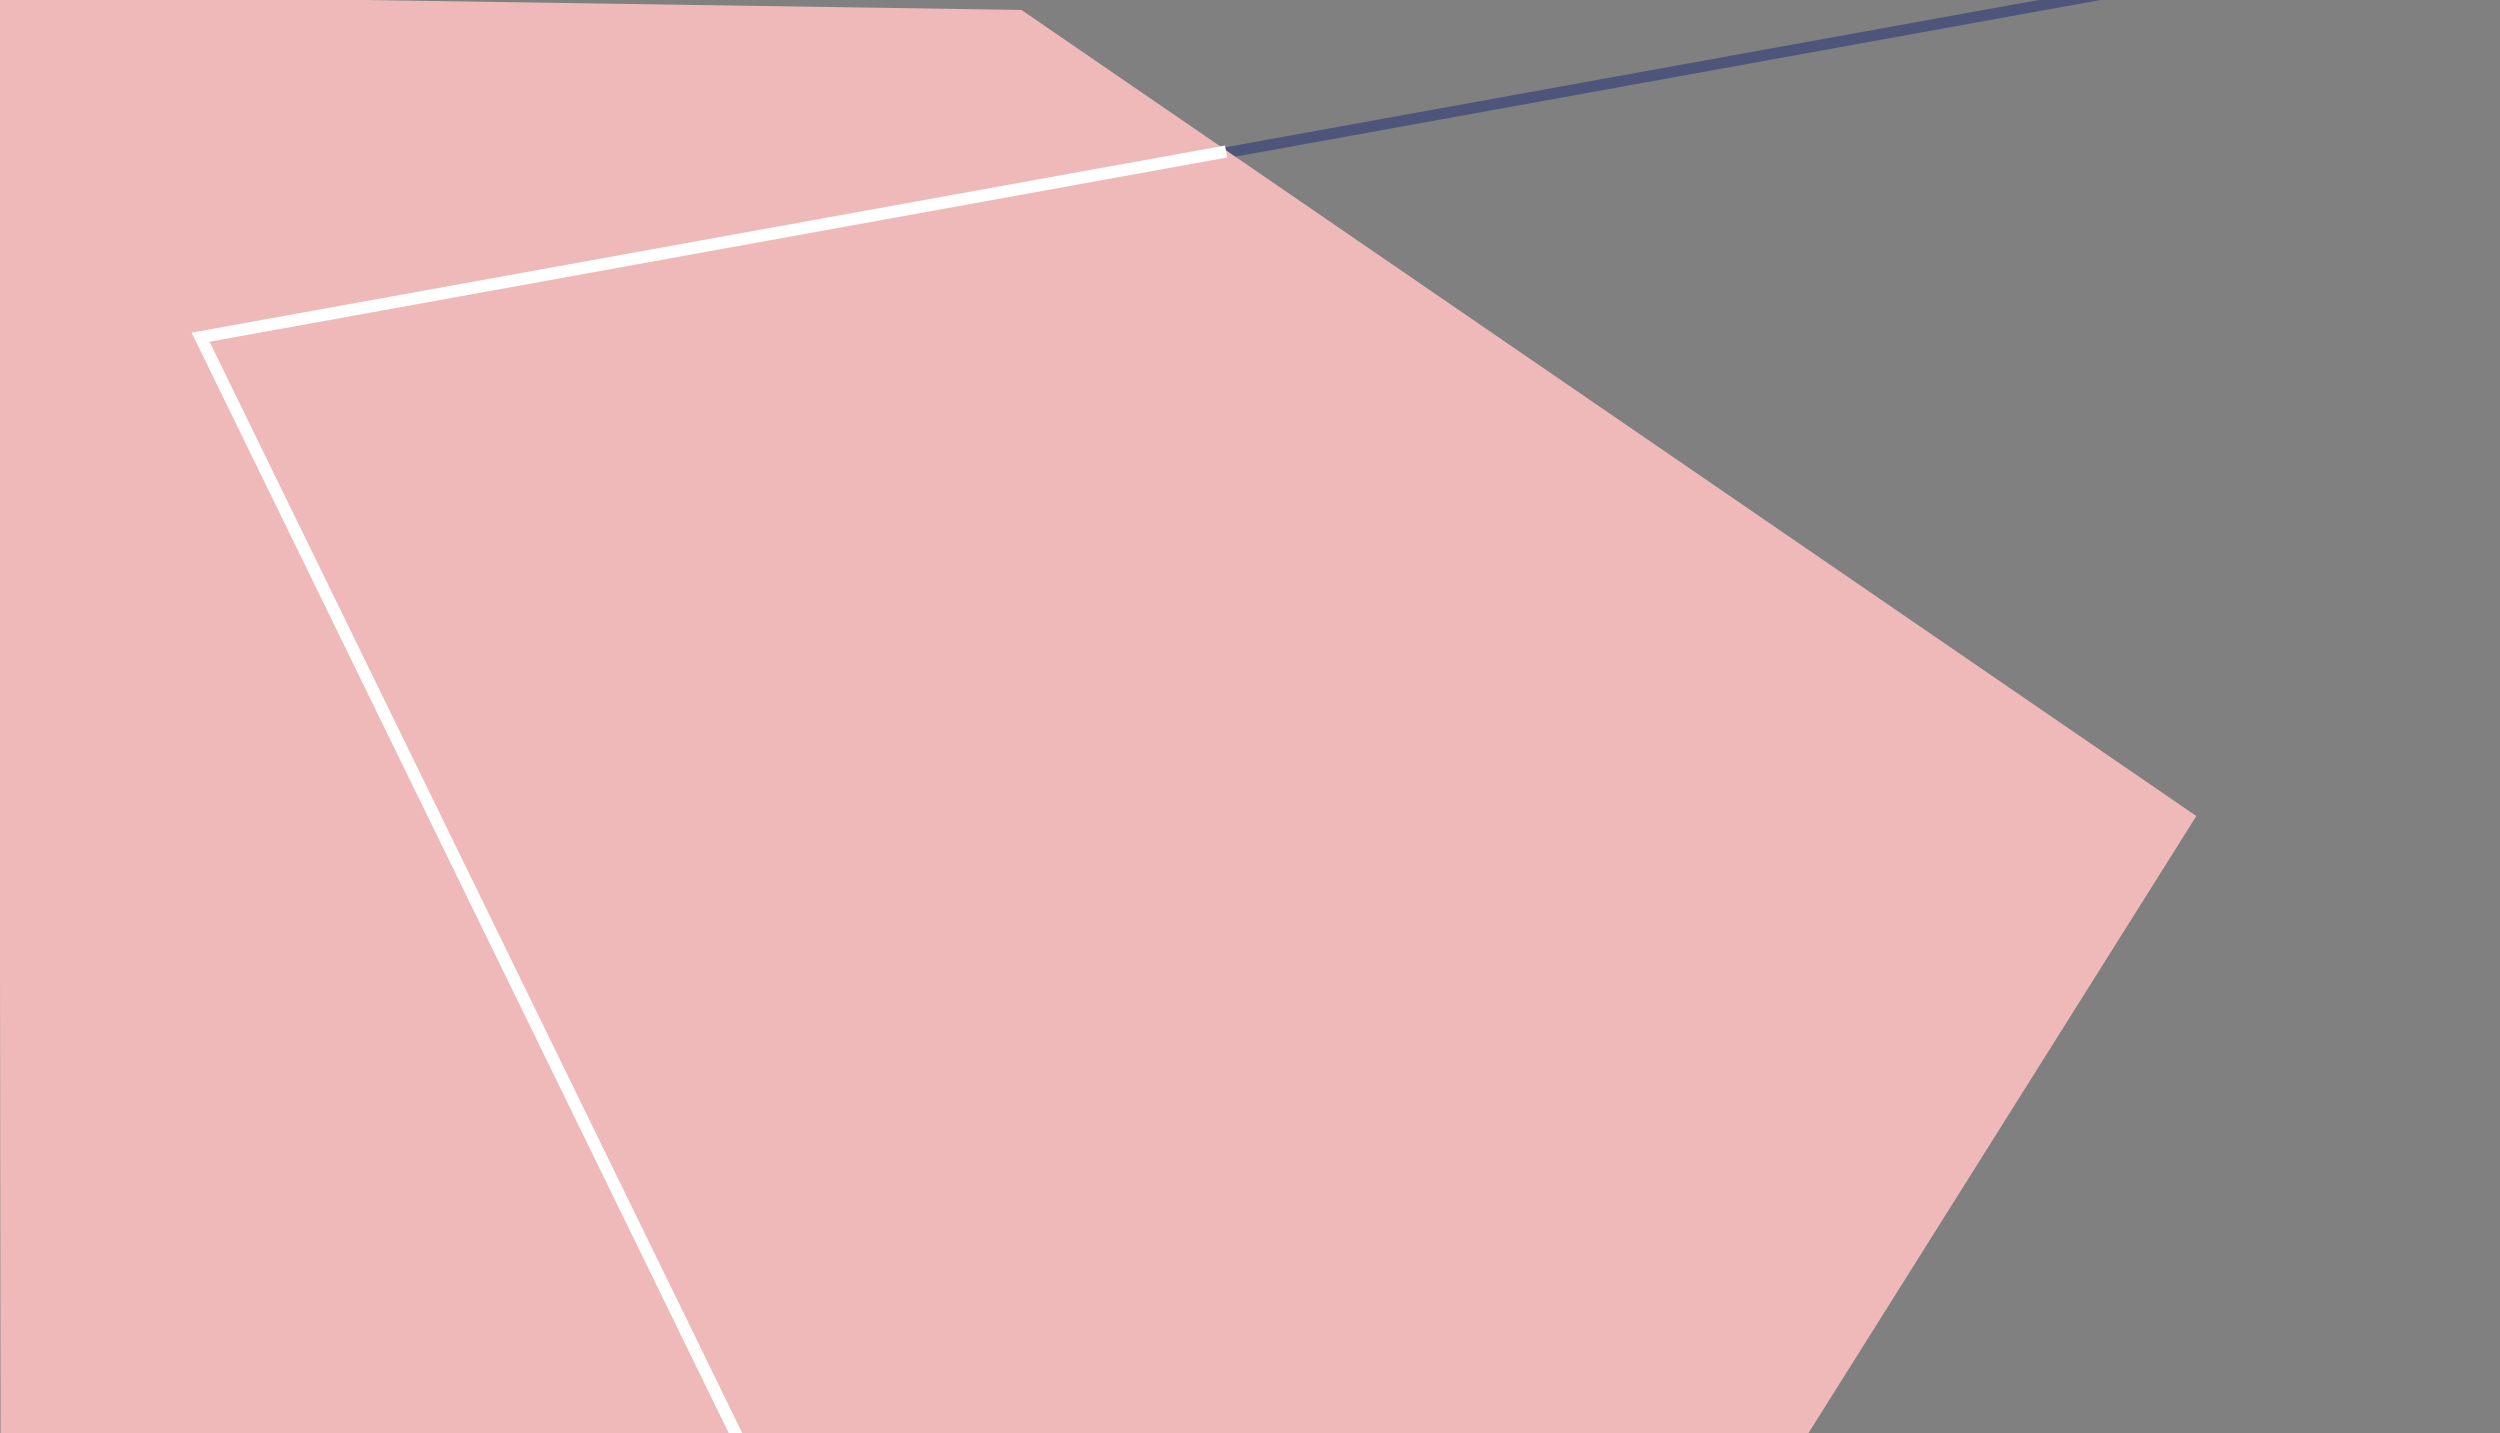 <svg id="Layer_1" data-name="Layer 1" xmlns="http://www.w3.org/2000/svg" viewBox="0 0 2264 1298"><rect x="0" y="0" width="2264" height="1298" fill="#808080" stroke="none"/><defs><style>.cls-1,.cls-3{fill:none;stroke-miterlimit:10;}.cls-1{stroke:#4e557a;stroke-width:10px;}.cls-2{fill:#efb9b9;}.cls-3{stroke:#fff;stroke-width:11px;}</style></defs><title>background</title><line class="cls-1" x1="1994.26" y1="-21.76" x2="1101.53" y2="139.91"/><polygon class="cls-2" points="-1 -5 925 9 1989 739 1637 1299 0.5 1300.48 -1 -5"/><polyline class="cls-3" points="1110.37 137.18 181.64 305.37 716.1 1400.31"/></svg>
